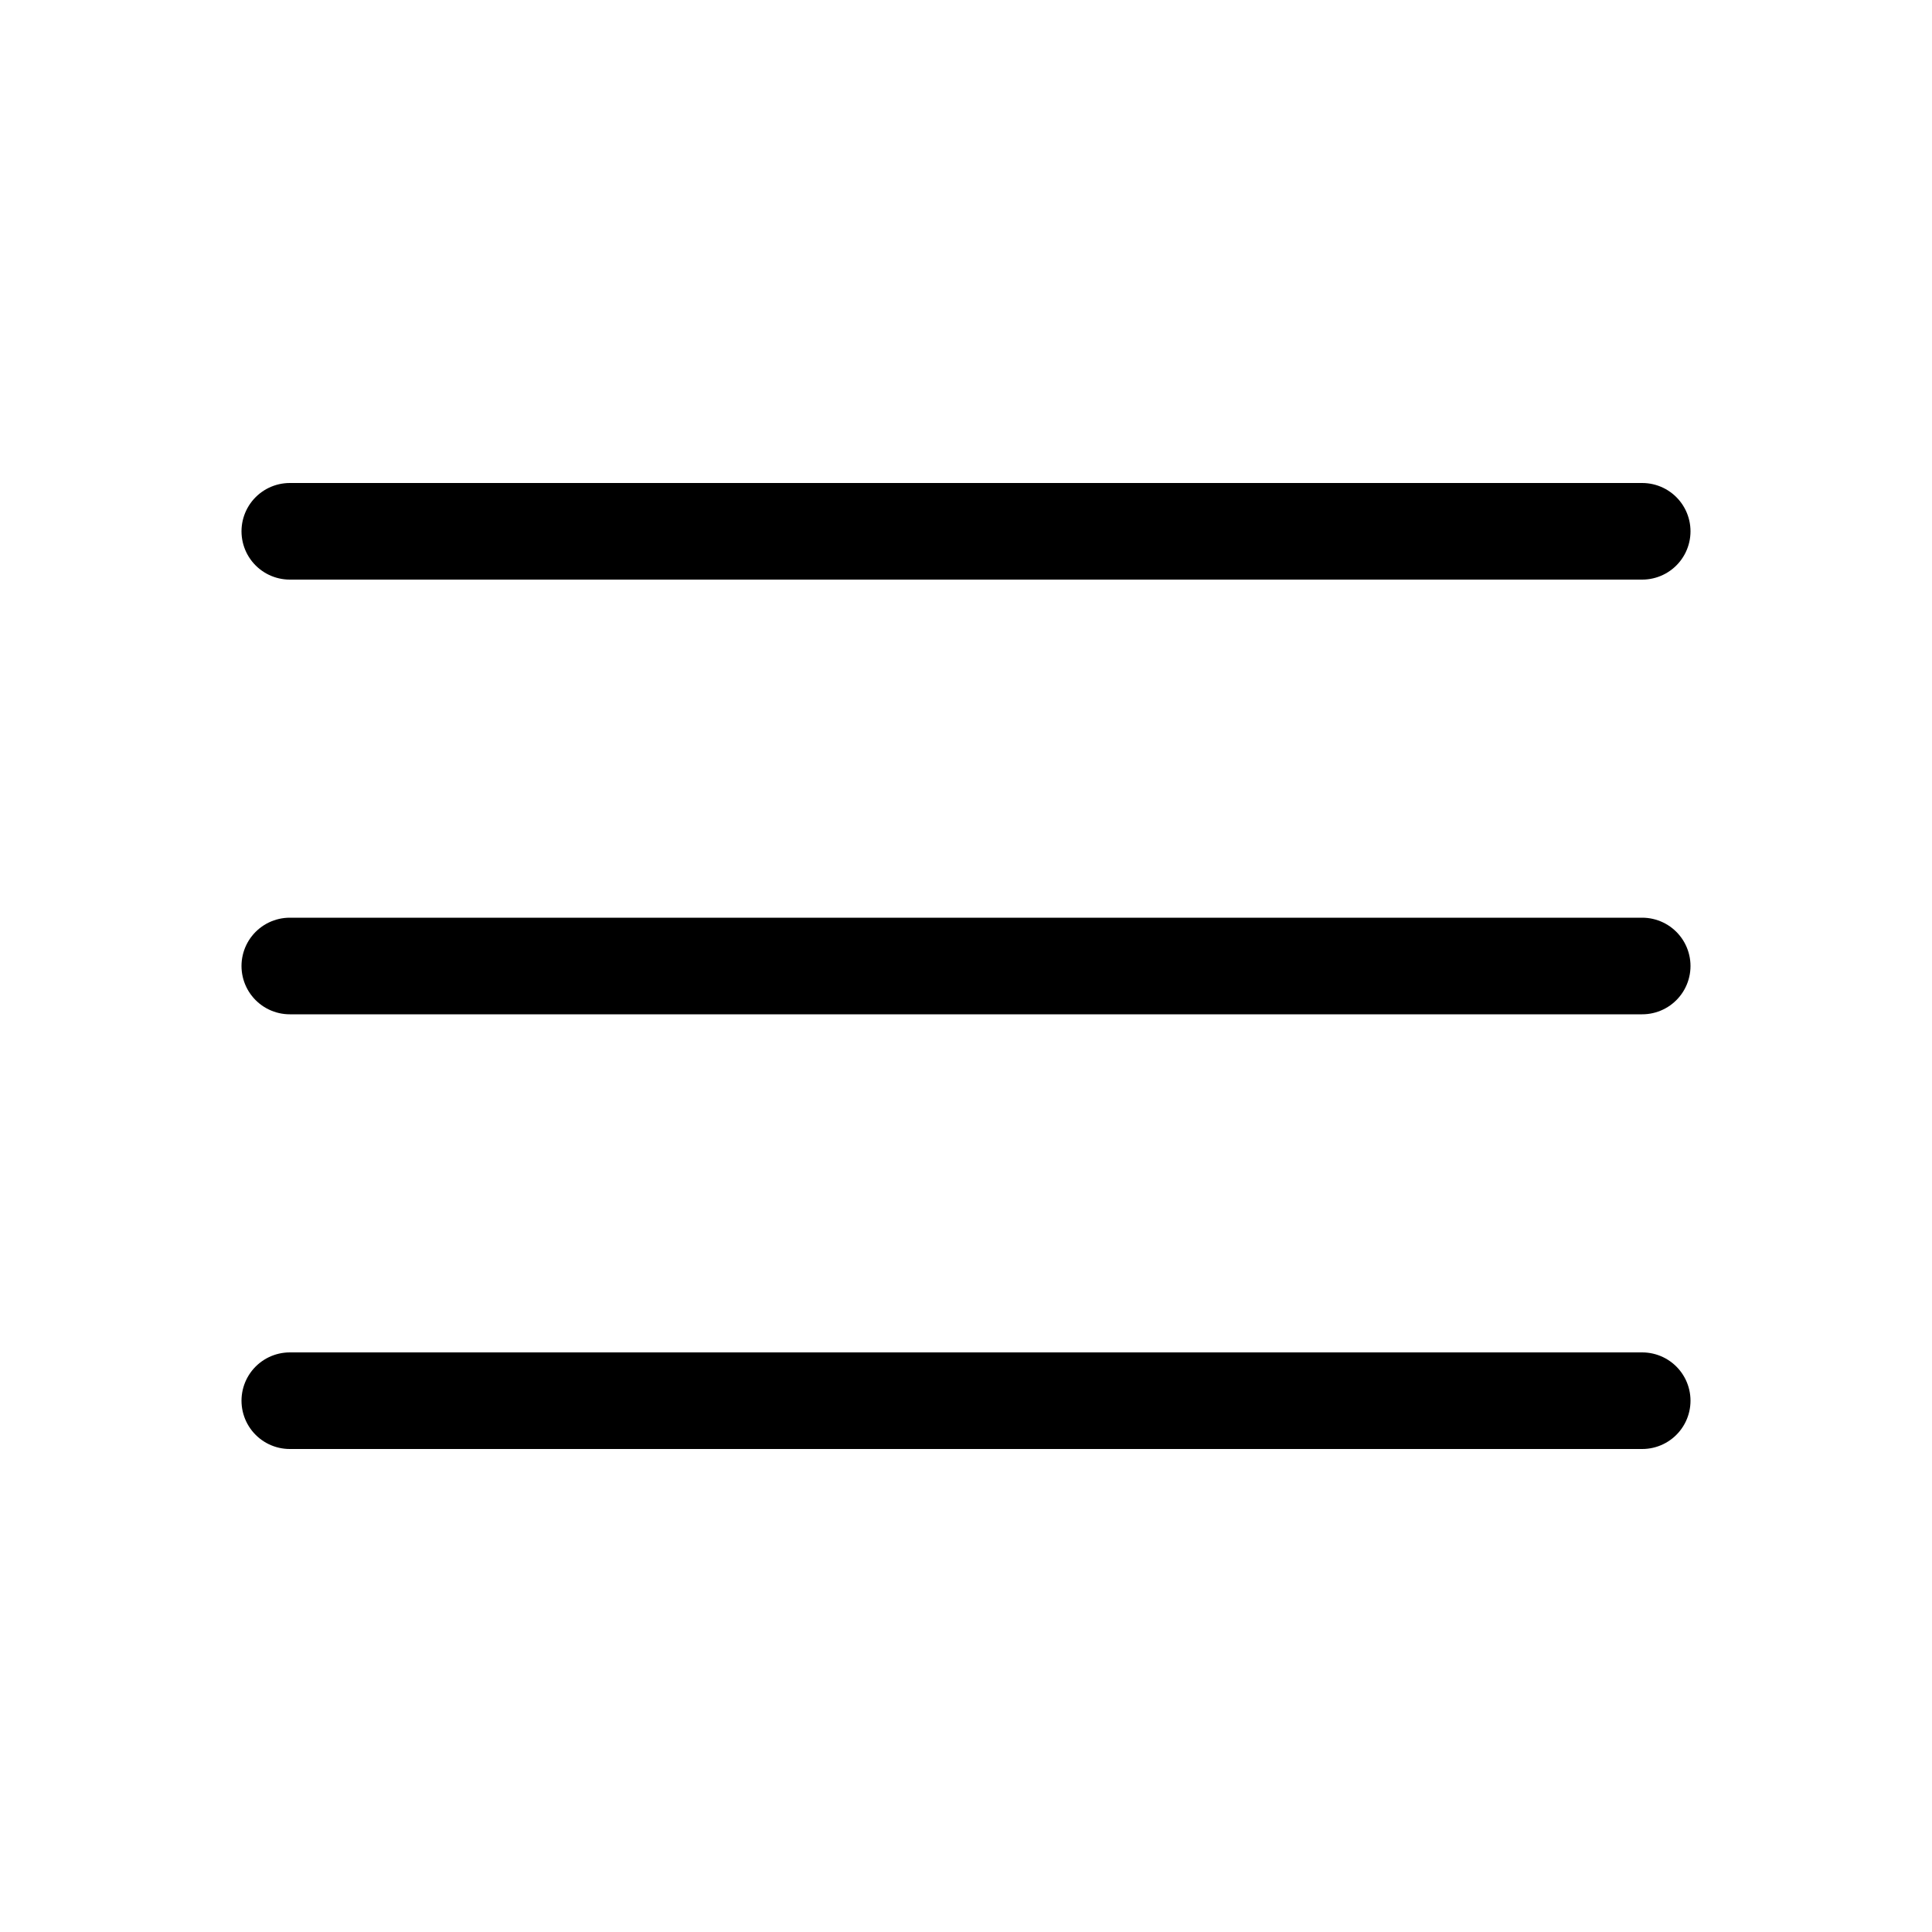 <svg width="1em" height="1em" viewBox="0 0 20 20" fill="none" xmlns="http://www.w3.org/2000/svg">
<path d="M3 5.5H17" stroke="currentColor"  stroke-linecap="round" stroke-linejoin="round"/>
<path d="M3 14.5H17" stroke="currentColor"  stroke-linecap="round" stroke-linejoin="round"/>
<path d="M3 10H17" stroke="currentColor"  stroke-linecap="round" stroke-linejoin="round"/>
</svg>
